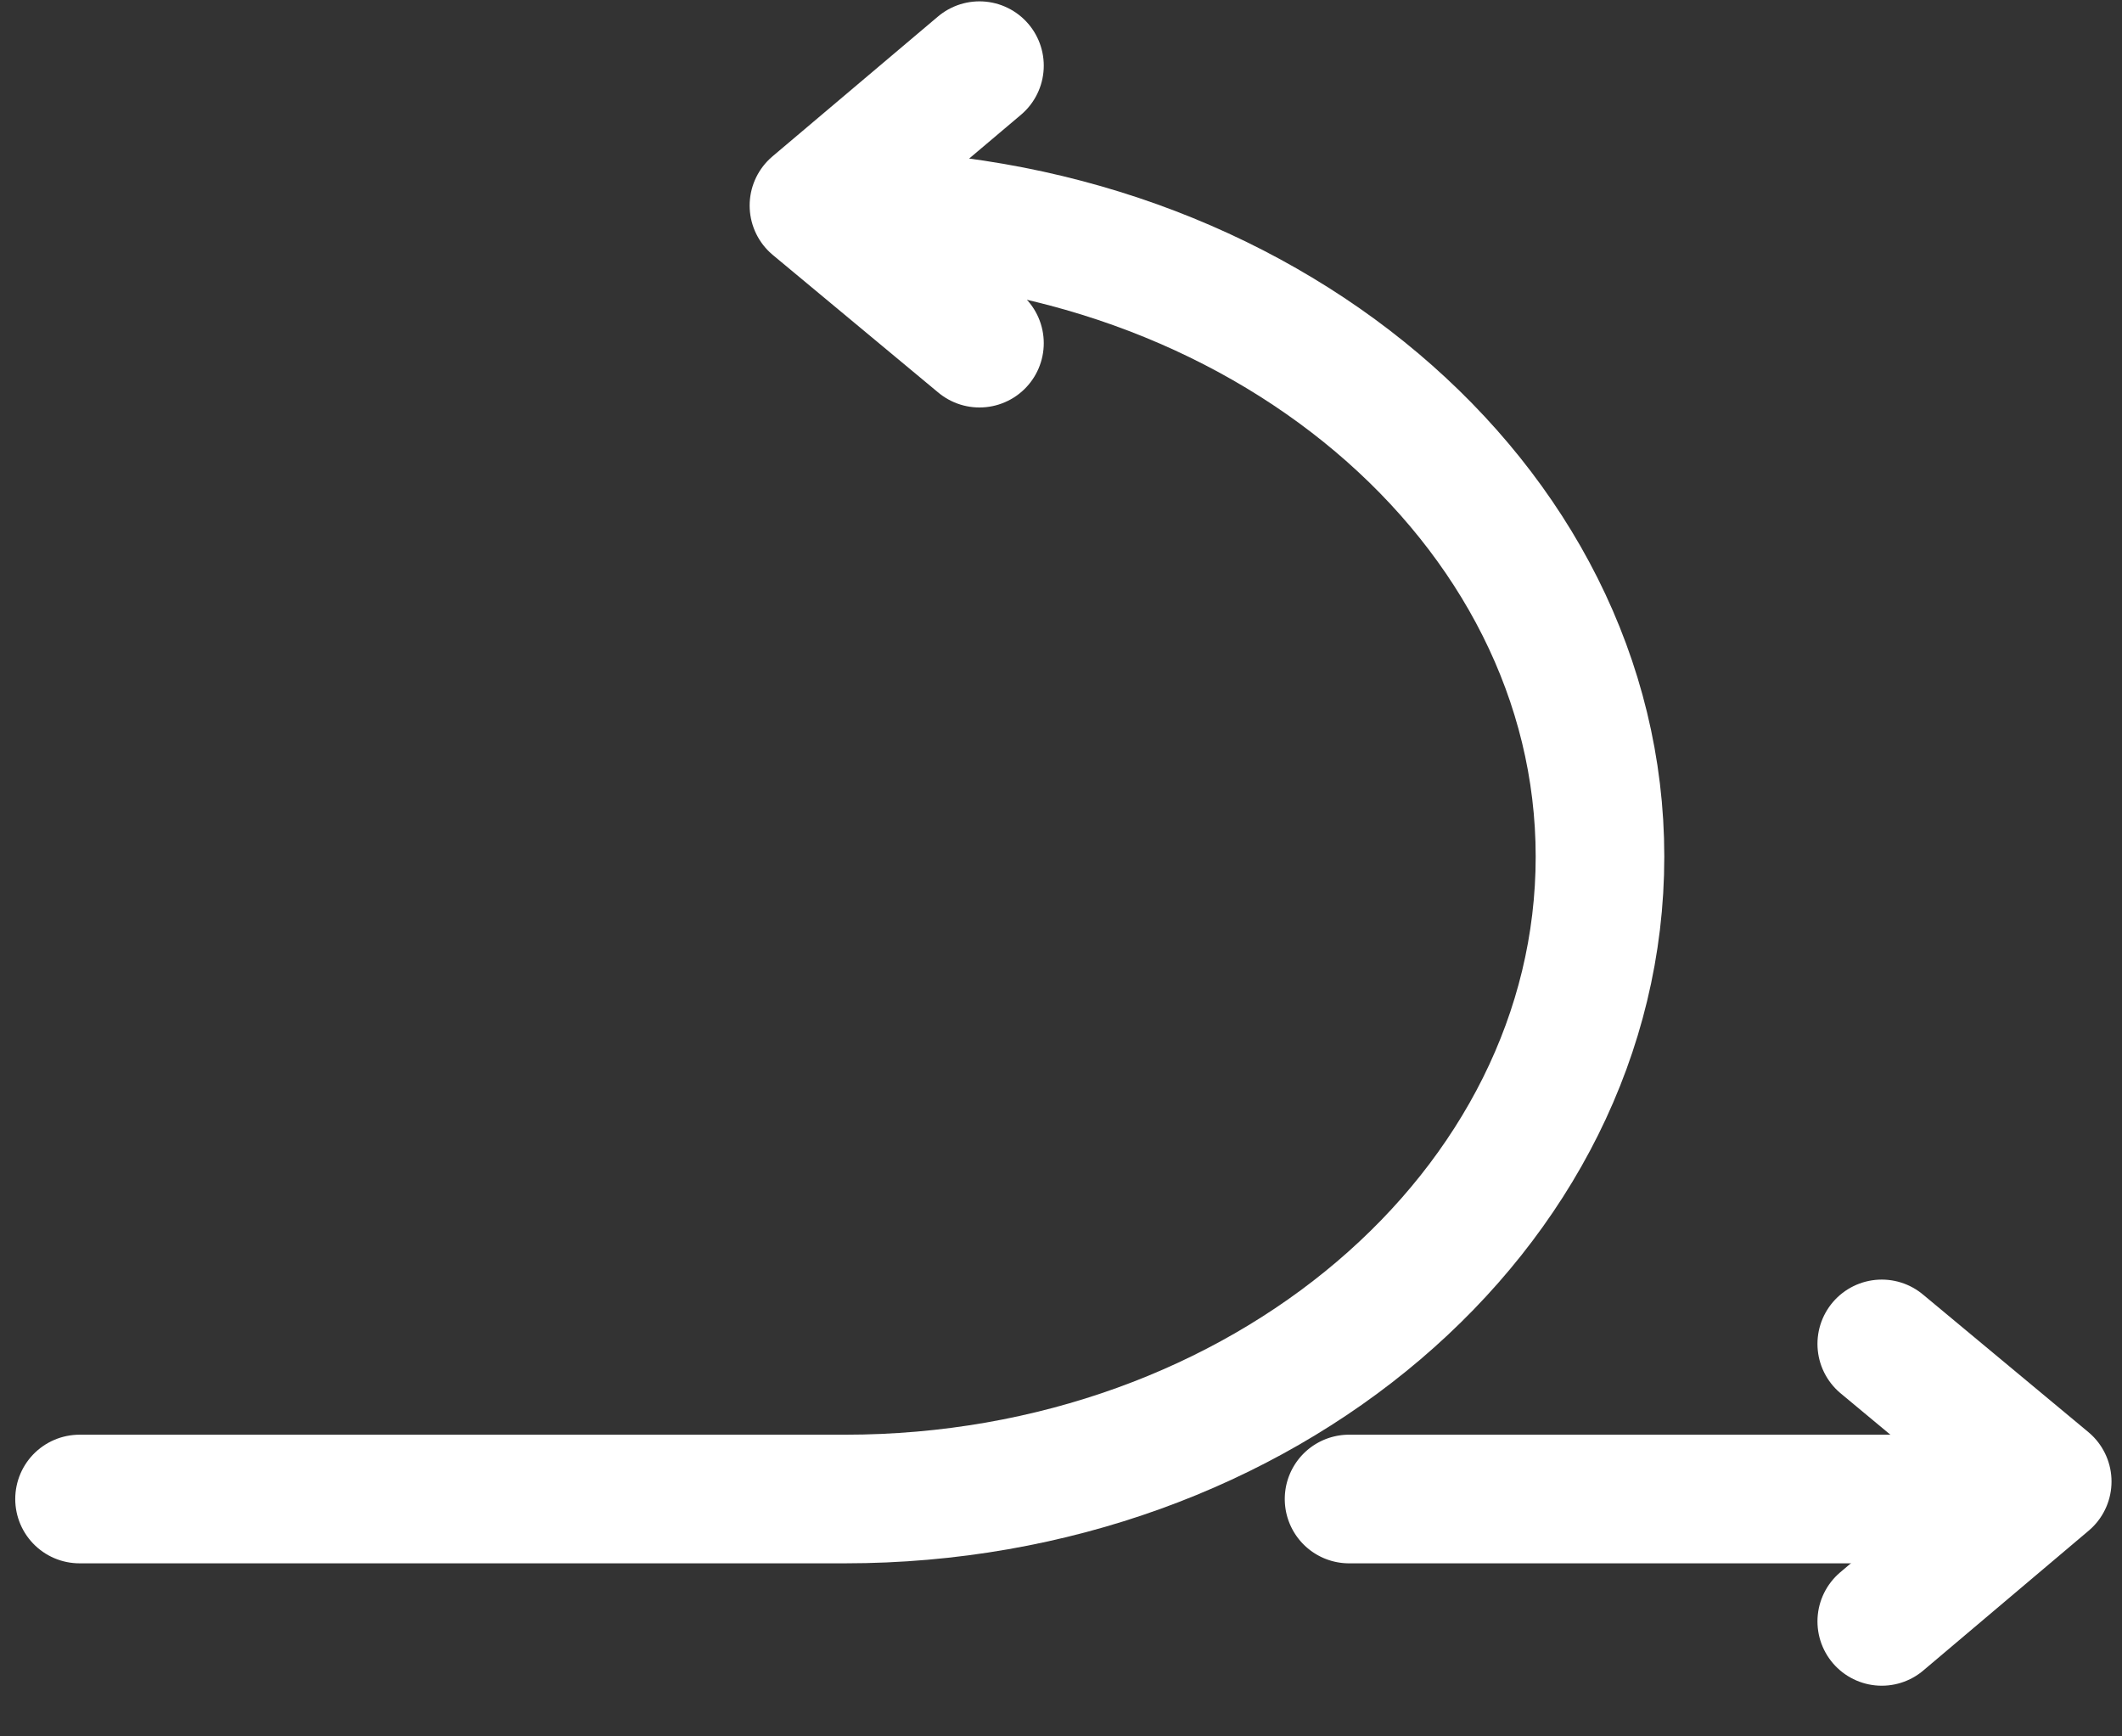 <svg width="33" height="27" fill="none" xmlns="http://www.w3.org/2000/svg"><rect width="100%" height="100%" fill="#333333" stroke="none"/><path d="M20.98 22.309a1 1 0 100 2v-2zm9.65 2a1 1 0 100-2v2zm-9.65 0h.706v-2h-.706v2zm.706 0h8.944v-2h-8.944v2z" fill="#fff"/><path d="M29.264 20.897l2.573 2.14-2.573 2.175M15.232 5.336l-2.574-2.14 2.574-2.175" stroke="#fff" stroke-width="2" stroke-miterlimit="10" stroke-linecap="round" stroke-linejoin="round"/><path d="M13.06 3.33c6.514 0 11.822 4.486 11.822 9.99 0 5.504-5.267 9.989-11.74 9.989H1.237" stroke="#fff" stroke-width="2" stroke-miterlimit="10" stroke-linecap="round" stroke-linejoin="round"/></svg>